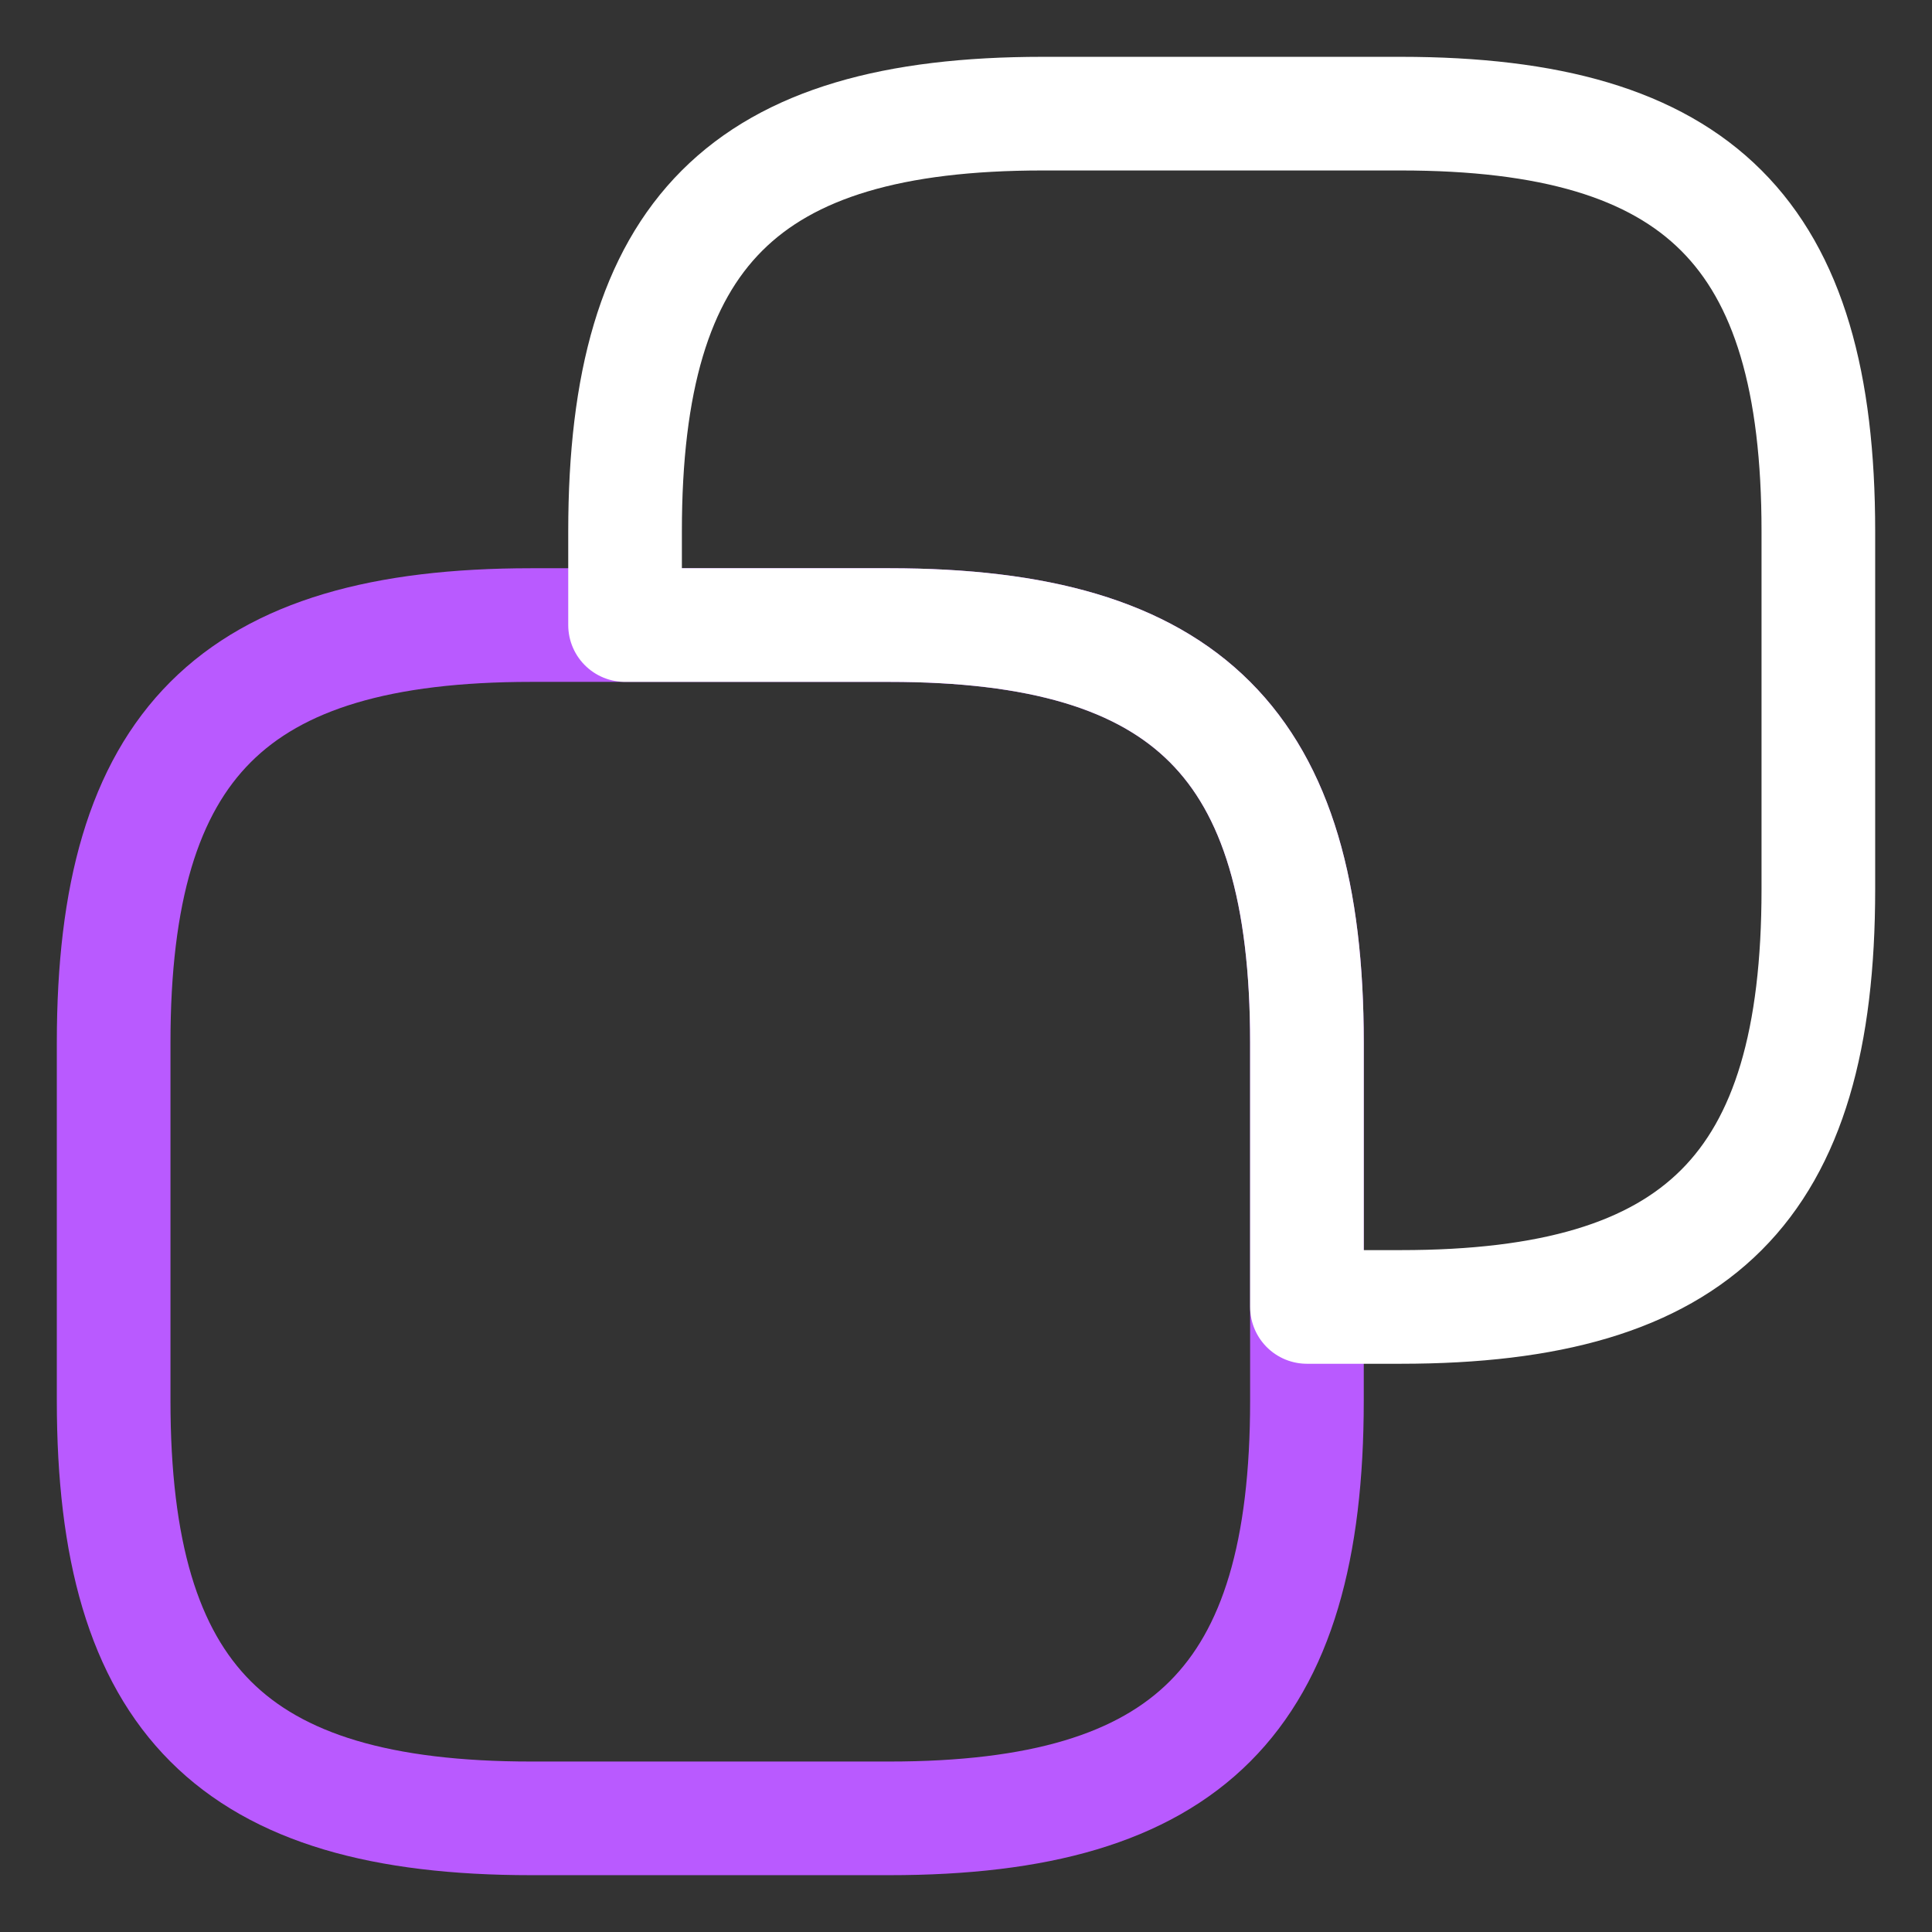 <svg width="17" height="17" viewBox="0 0 17 17" fill="none" xmlns="http://www.w3.org/2000/svg">
<rect x="0" y="0" width="17" height="17" fill="#333333" stroke="none"/>
<path d="M11.5 9.175V12.325C11.5 14.95 10.45 16 7.825 16H4.675C2.05 16 1 14.95 1 12.325V9.175C1 6.55 2.05 5.5 4.675 5.5H7.825C10.45 5.5 11.5 6.55 11.5 9.175Z" stroke="#B95AFF" stroke-linecap="round" stroke-linejoin="round"/>
<path d="M16 4.675V7.825C16 10.45 14.95 11.5 12.325 11.5H11.5V9.175C11.5 6.55 10.45 5.5 7.825 5.5H5.5V4.675C5.5 2.05 6.55 1 9.175 1H12.325C14.95 1 16 2.05 16 4.675Z" stroke="white" stroke-linecap="round" stroke-linejoin="round"/>
</svg>
